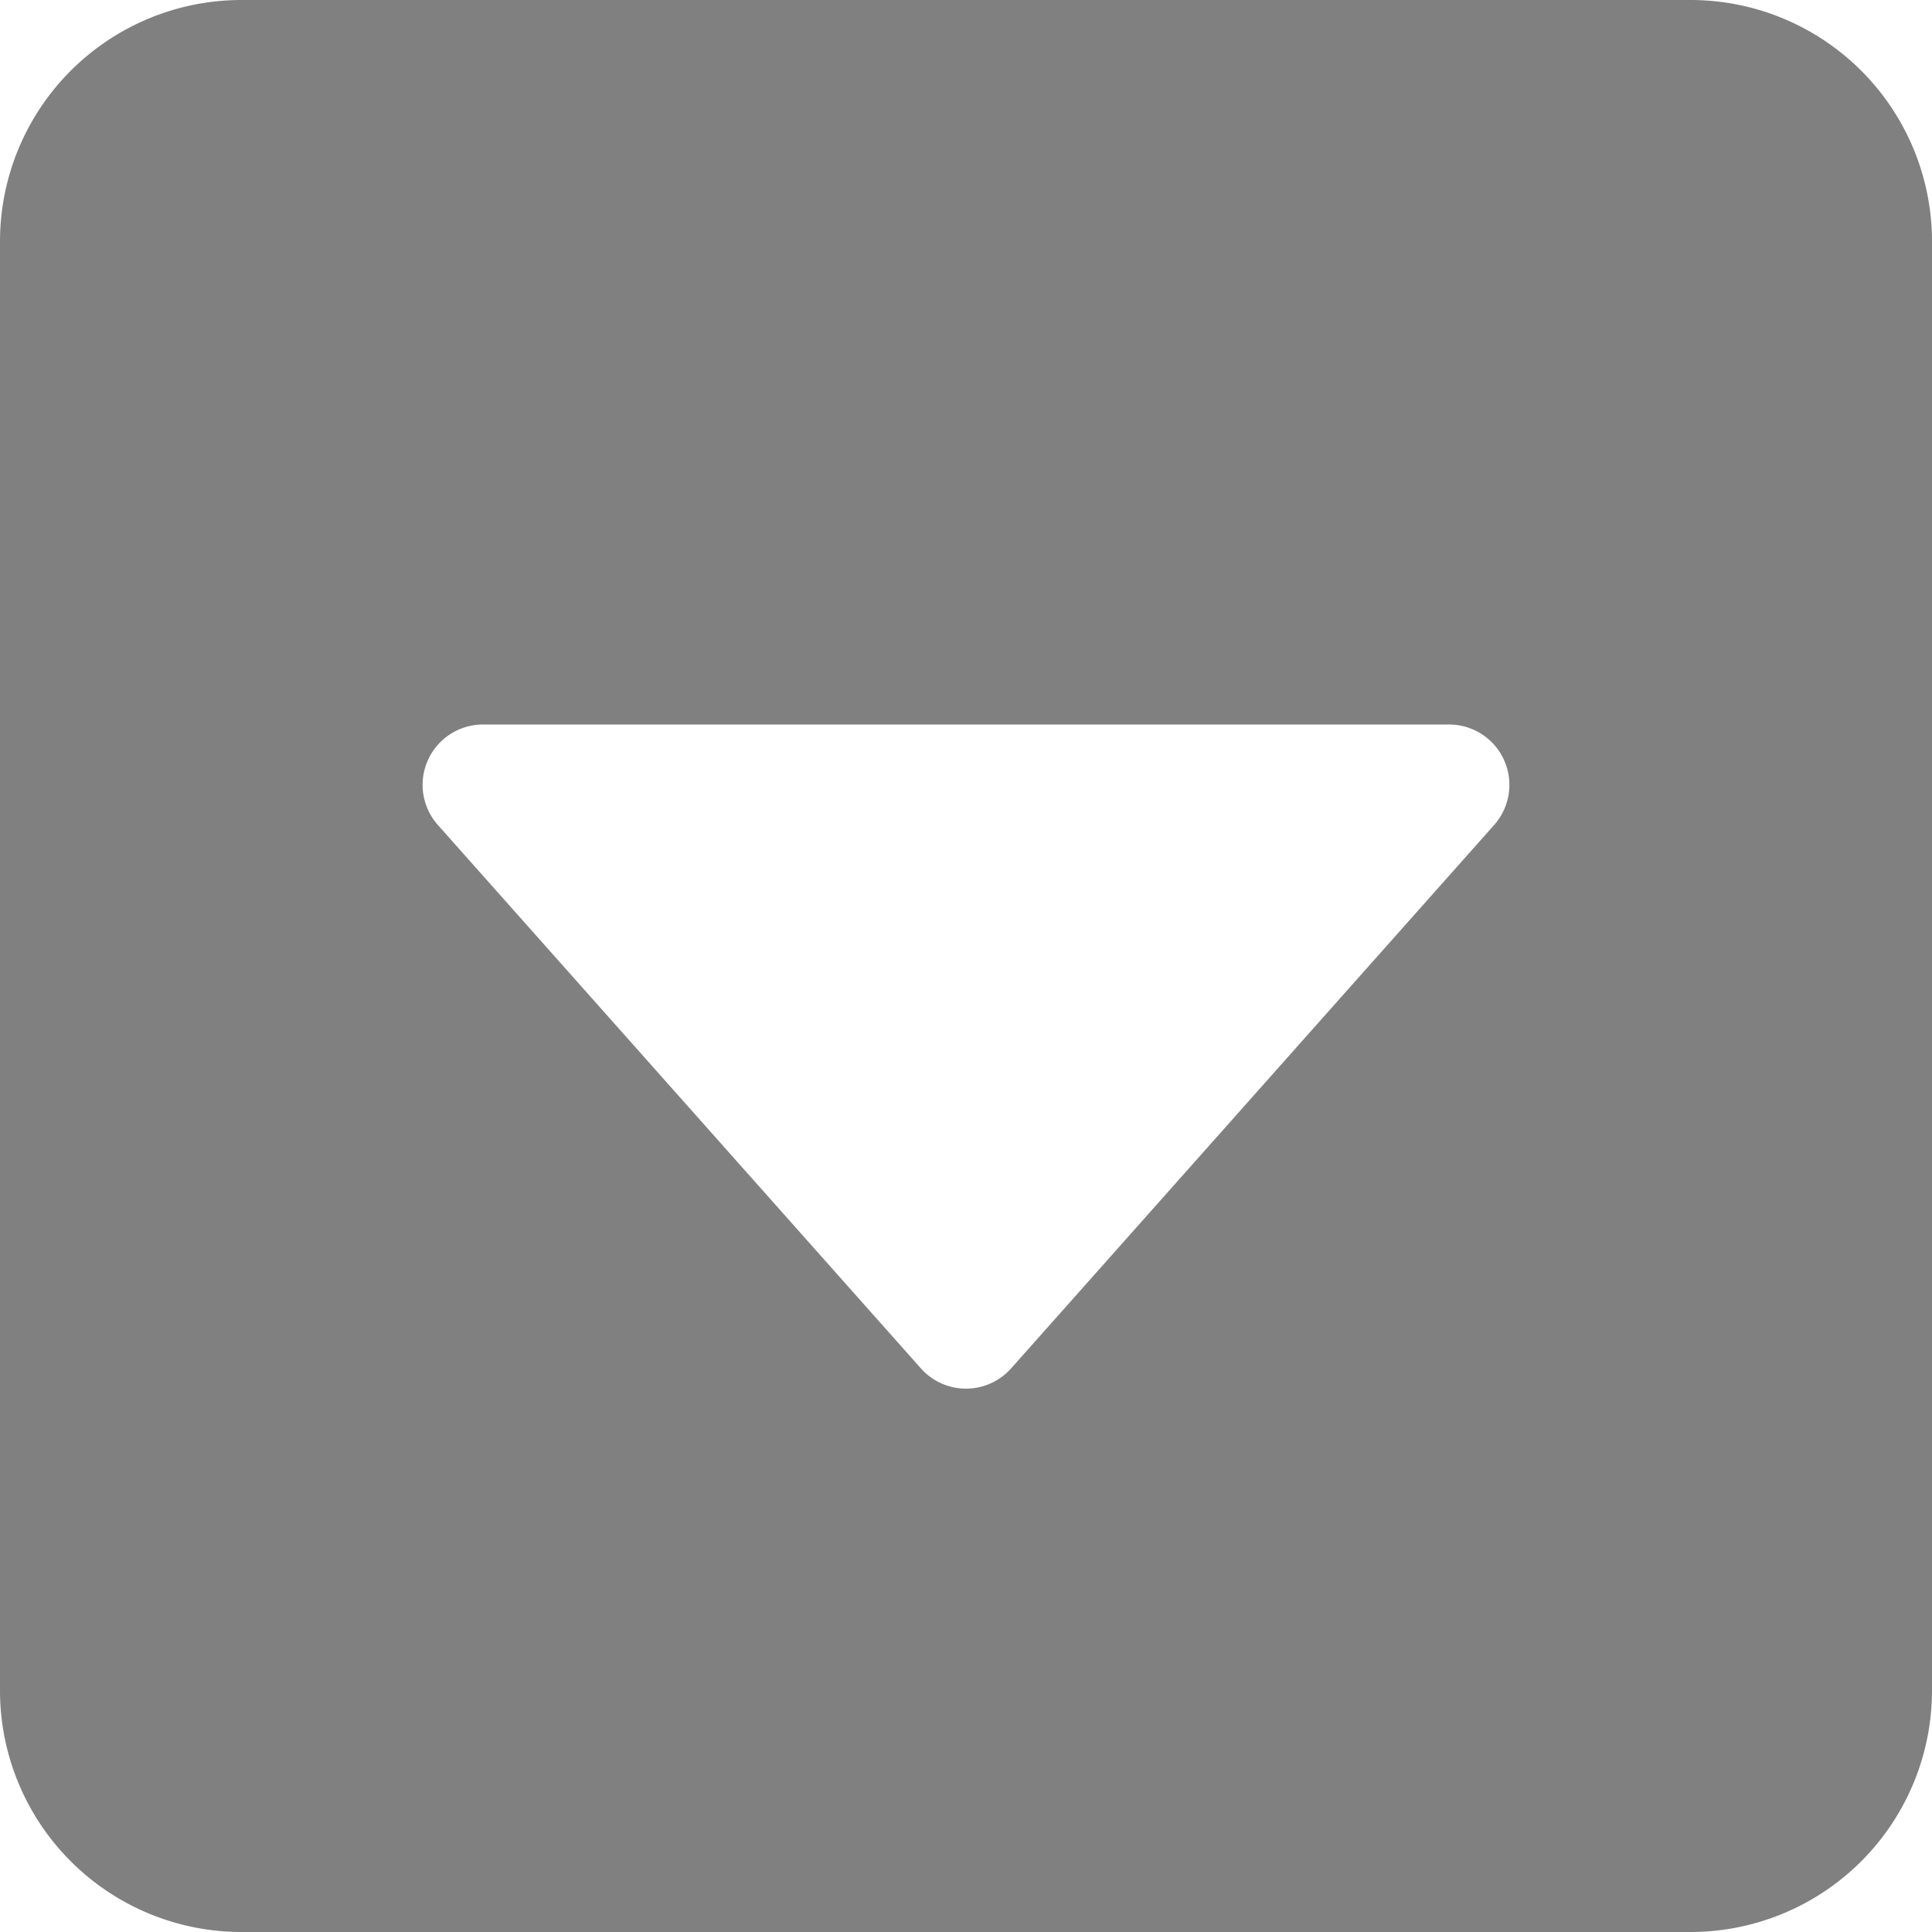 <svg xmlns="http://www.w3.org/2000/svg" width="72" height="72" fill="gray" class="bi bi-caret-down-square-fill" viewBox="0 0 16 16">
  <path d="M0 2a2 2 0 0 1 2-2h12a2 2 0 0 1 2 2v12a2 2 0 0 1-2 2H2a2 2 0 0 1-2-2zm4 4a.5.5 0 0 0-.374.832l4 4.5a.5.5 0 0 0 .748 0l4-4.5A.5.5 0 0 0 12 6z"/>
</svg>